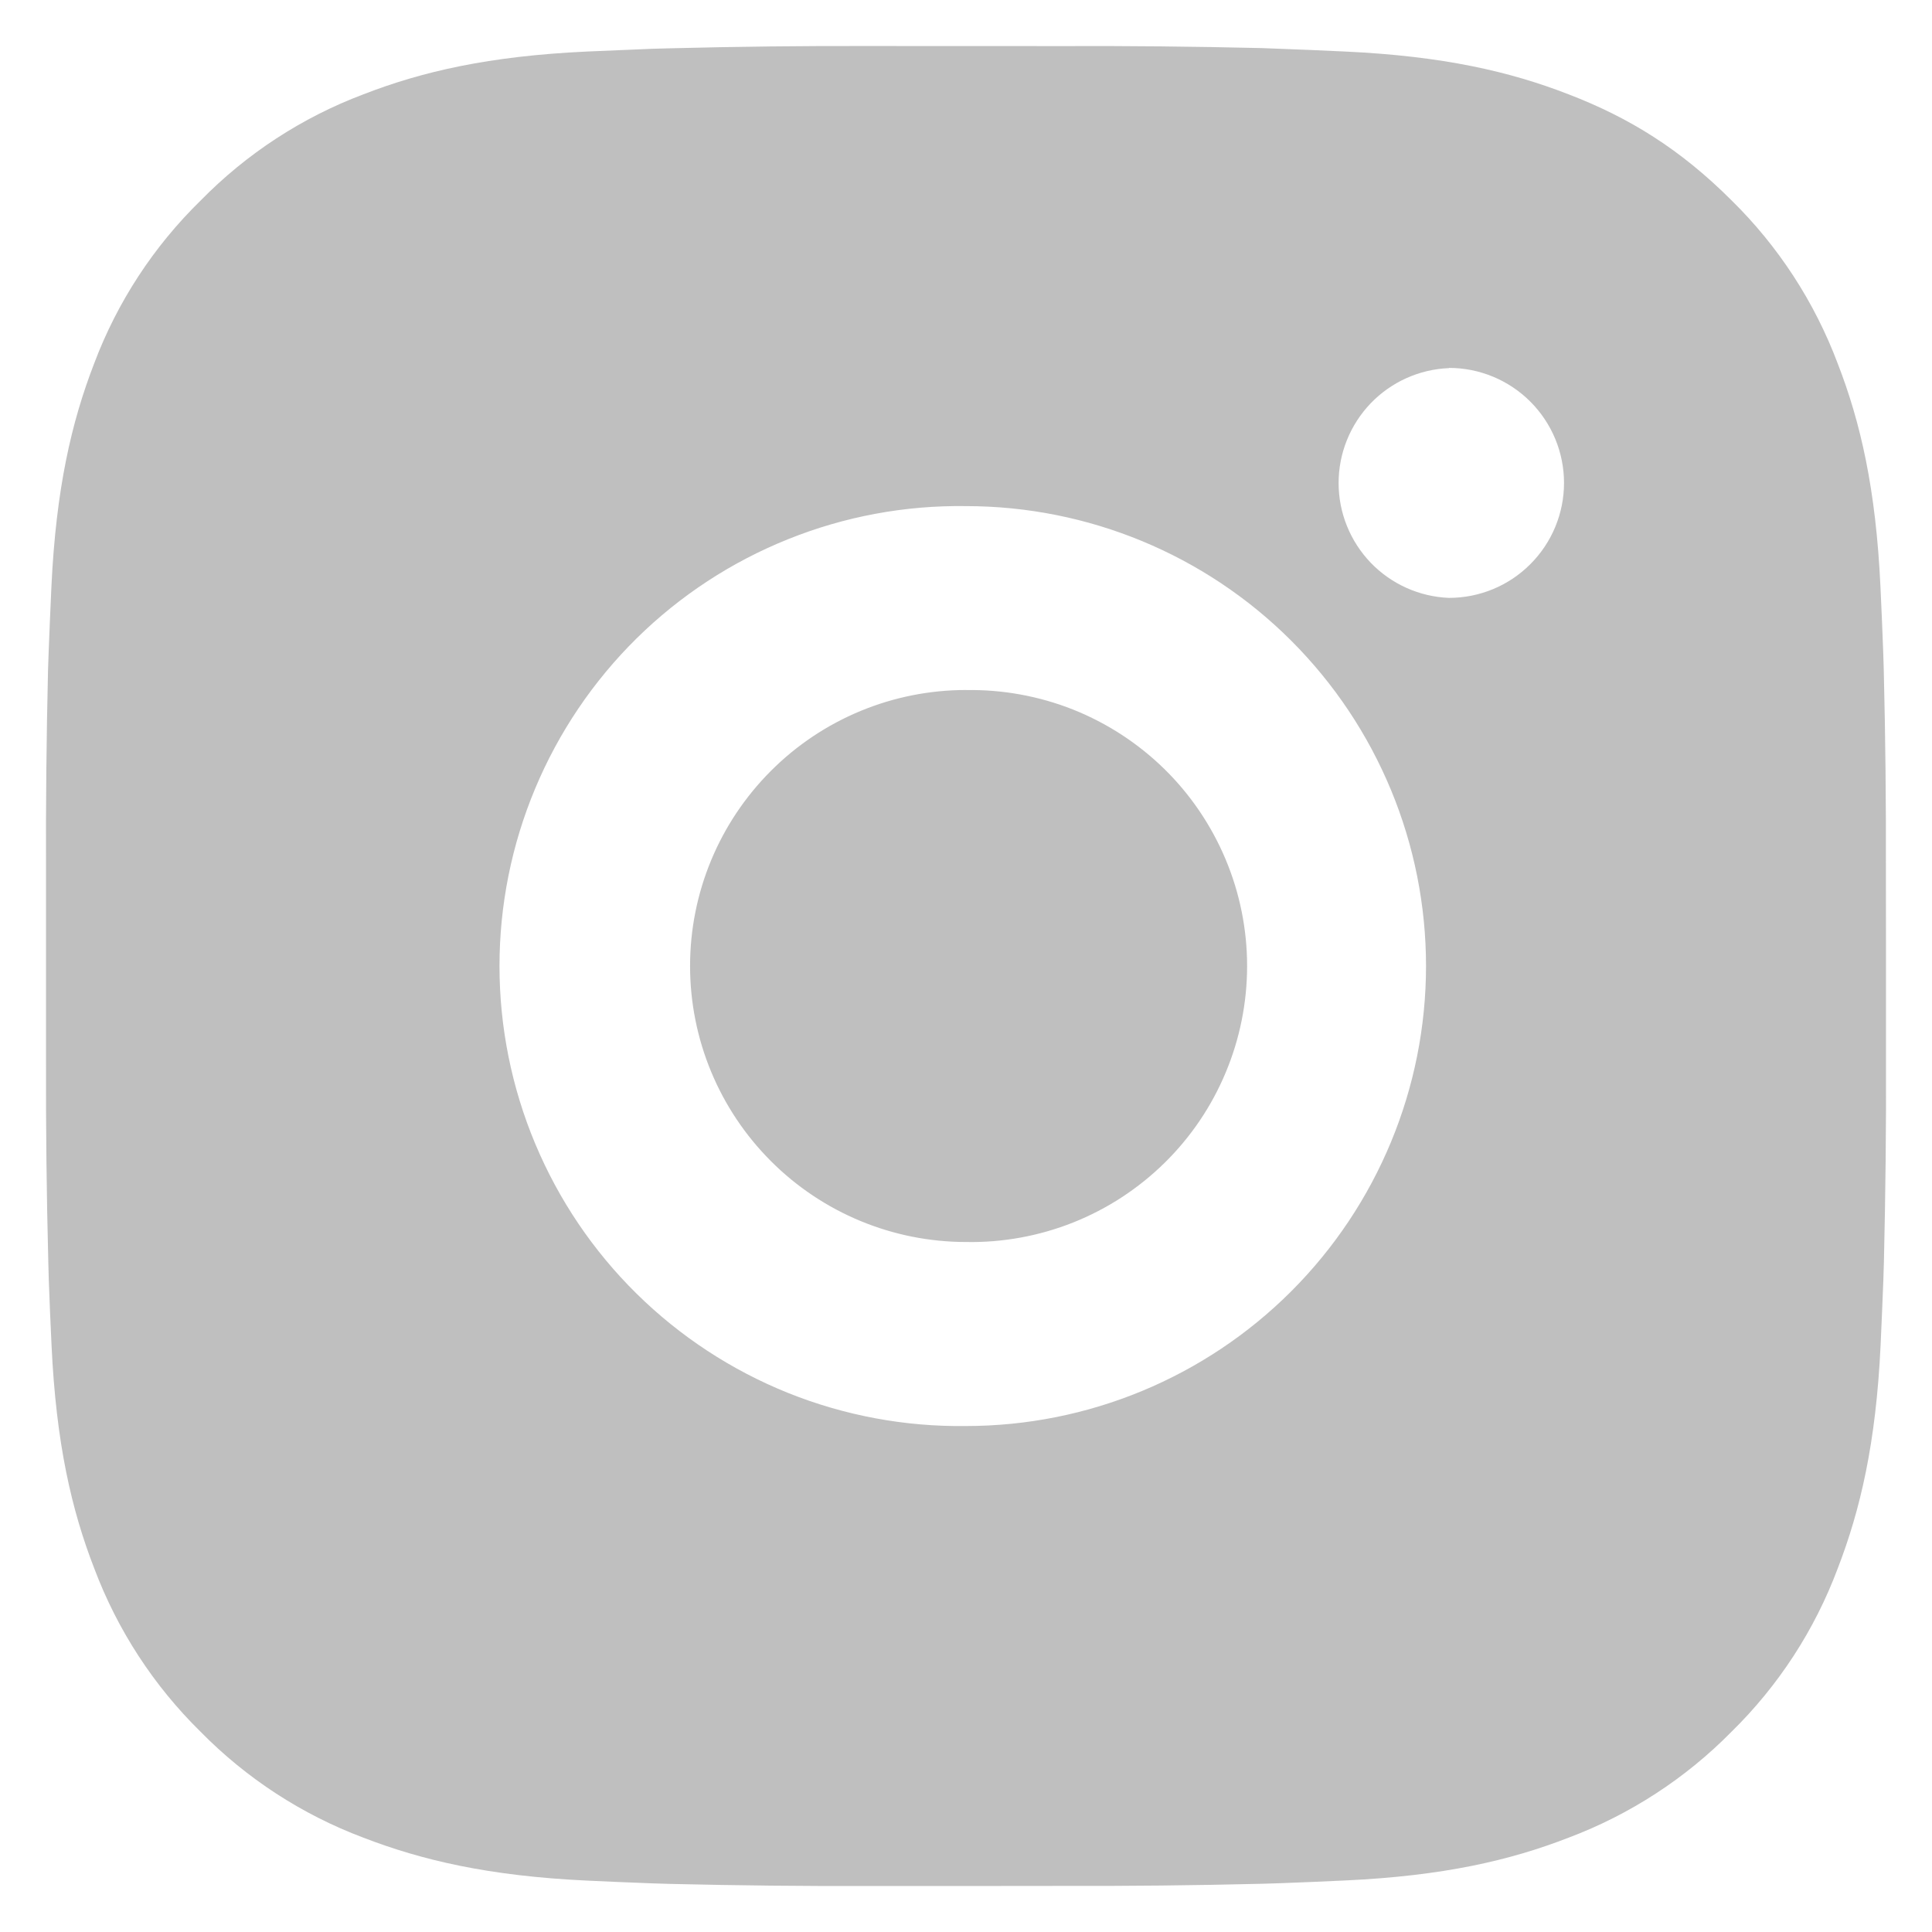 <svg width="28" height="28" viewBox="0 0 28 28" fill="none" xmlns="http://www.w3.org/2000/svg">
<path d="M15.371 0.668C16.344 0.664 17.317 0.674 18.289 0.697L18.548 0.707C18.847 0.717 19.141 0.731 19.497 0.747C20.916 0.813 21.884 1.037 22.733 1.367C23.613 1.705 24.355 2.164 25.096 2.905C25.774 3.571 26.298 4.377 26.633 5.267C26.963 6.116 27.187 7.085 27.253 8.504C27.269 8.859 27.283 9.155 27.293 9.453L27.301 9.712C27.325 10.684 27.335 11.657 27.332 12.629L27.333 13.624V15.371C27.337 16.344 27.326 17.317 27.303 18.289L27.295 18.548C27.284 18.847 27.271 19.141 27.255 19.497C27.188 20.916 26.961 21.884 26.633 22.733C26.299 23.624 25.775 24.43 25.096 25.096C24.429 25.774 23.623 26.298 22.733 26.633C21.884 26.963 20.916 27.187 19.497 27.253C19.141 27.269 18.847 27.283 18.548 27.293L18.289 27.301C17.317 27.325 16.344 27.335 15.371 27.332L14.376 27.333H12.631C11.658 27.337 10.685 27.326 9.712 27.303L9.453 27.295C9.137 27.283 8.82 27.27 8.504 27.255C7.085 27.188 6.117 26.961 5.267 26.633C4.377 26.299 3.571 25.774 2.905 25.096C2.227 24.43 1.702 23.623 1.367 22.733C1.037 21.884 0.813 20.916 0.747 19.497C0.732 19.181 0.718 18.864 0.707 18.548L0.7 18.289C0.675 17.317 0.664 16.344 0.667 15.371V12.629C0.663 11.657 0.673 10.684 0.696 9.712L0.705 9.453C0.716 9.155 0.729 8.859 0.745 8.504C0.812 7.084 1.036 6.117 1.365 5.267C1.7 4.377 2.227 3.571 2.907 2.907C3.572 2.228 4.377 1.702 5.267 1.367C6.117 1.037 7.084 0.813 8.504 0.747L9.453 0.707L9.712 0.7C10.684 0.675 11.657 0.664 12.629 0.667L15.371 0.668ZM14 7.335C13.117 7.322 12.24 7.485 11.42 7.815C10.6 8.144 9.854 8.633 9.225 9.253C8.596 9.874 8.097 10.613 7.756 11.428C7.415 12.243 7.239 13.117 7.239 14.001C7.239 14.884 7.415 15.759 7.756 16.574C8.097 17.389 8.596 18.128 9.225 18.748C9.854 19.368 10.6 19.857 11.42 20.187C12.24 20.516 13.117 20.679 14 20.667C15.768 20.667 17.464 19.964 18.714 18.714C19.964 17.464 20.667 15.768 20.667 14C20.667 12.232 19.964 10.536 18.714 9.286C17.464 8.036 15.768 7.335 14 7.335ZM14 10.001C14.531 9.992 15.059 10.088 15.553 10.284C16.047 10.481 16.496 10.774 16.876 11.146C17.255 11.518 17.556 11.963 17.762 12.453C17.968 12.943 18.074 13.469 18.074 14C18.074 14.531 17.968 15.058 17.762 15.548C17.557 16.038 17.256 16.482 16.877 16.854C16.497 17.227 16.048 17.52 15.554 17.717C15.061 17.913 14.533 18.01 14.001 18C12.941 18 11.923 17.579 11.173 16.828C10.423 16.078 10.001 15.061 10.001 14C10.001 12.939 10.423 11.922 11.173 11.172C11.923 10.421 12.941 10 14.001 10L14 10.001ZM21 5.335C20.57 5.352 20.163 5.535 19.865 5.845C19.567 6.156 19.4 6.57 19.4 7C19.4 7.431 19.567 7.844 19.865 8.155C20.163 8.465 20.57 8.648 21 8.665C21.442 8.665 21.866 8.49 22.178 8.177C22.491 7.865 22.667 7.441 22.667 6.999C22.667 6.557 22.491 6.133 22.178 5.82C21.866 5.508 21.442 5.332 21 5.332V5.335Z" fill="#BFBFBF"/>
</svg>
